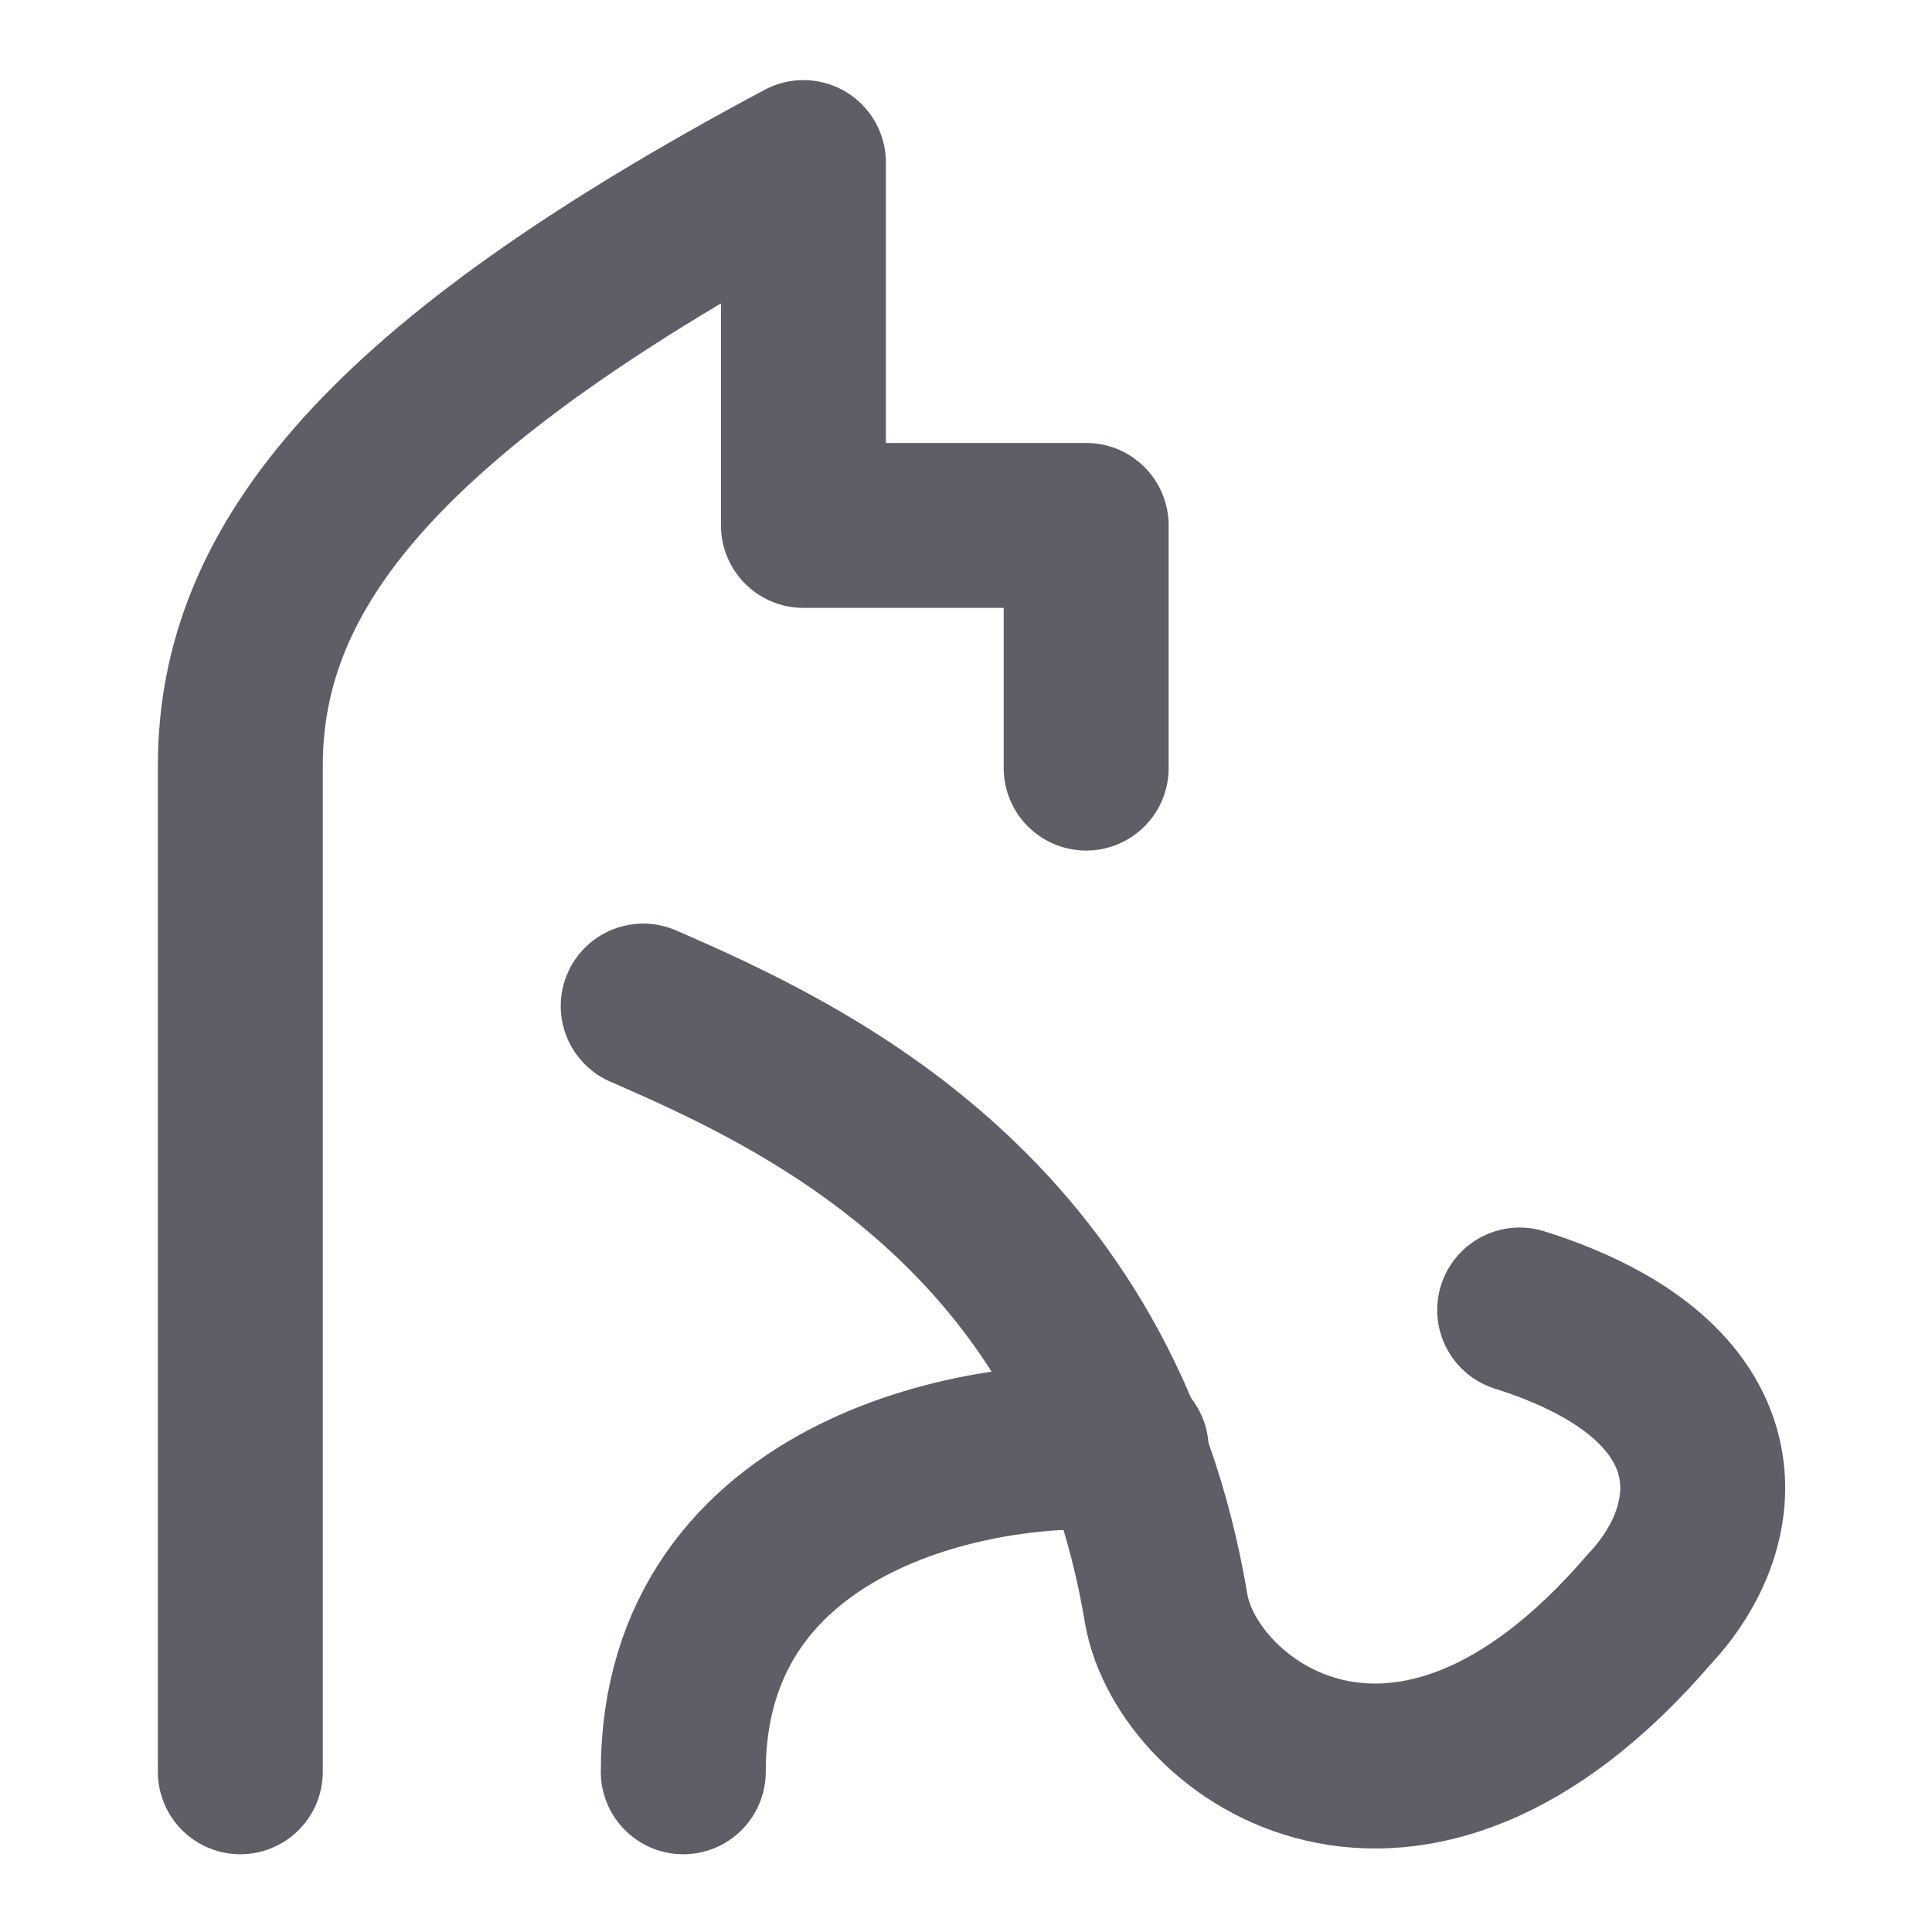 <?xml version="1.0" encoding="utf-8"?>
<!-- Generator: Adobe Illustrator 24.2.1, SVG Export Plug-In . SVG Version: 6.00 Build 0)  -->
<svg version="1.1" id="레이어_1" xmlns="http://www.w3.org/2000/svg" xmlns:xlink="http://www.w3.org/1999/xlink" x="0px"
	 y="0px" viewBox="0 0 82 82" style="enable-background:new 0 0 82 82;" xml:space="preserve">
<style type="text/css">
	.st0{fill:none;stroke:#5F5D66;stroke-width:7;stroke-linecap:round;stroke-linejoin:round;stroke-miterlimit:10;}
</style>
<path class="st0" d="M10.2,75.2V32.5c0-8.5,6.1-16.1,23.9-25.6v15.4h12v10.3"/>
<path class="st0" d="M27.3,42.7c6.9,3,19.4,8.8,22.2,25.6c0.9,5.1,10.2,12,20.5,0c3.4-3.6,4-9.7-5.5-12.7"/>
<path class="st0" d="M47.8,61.5C42.1,60.9,29,63.2,29,75.2"/>
</svg>
